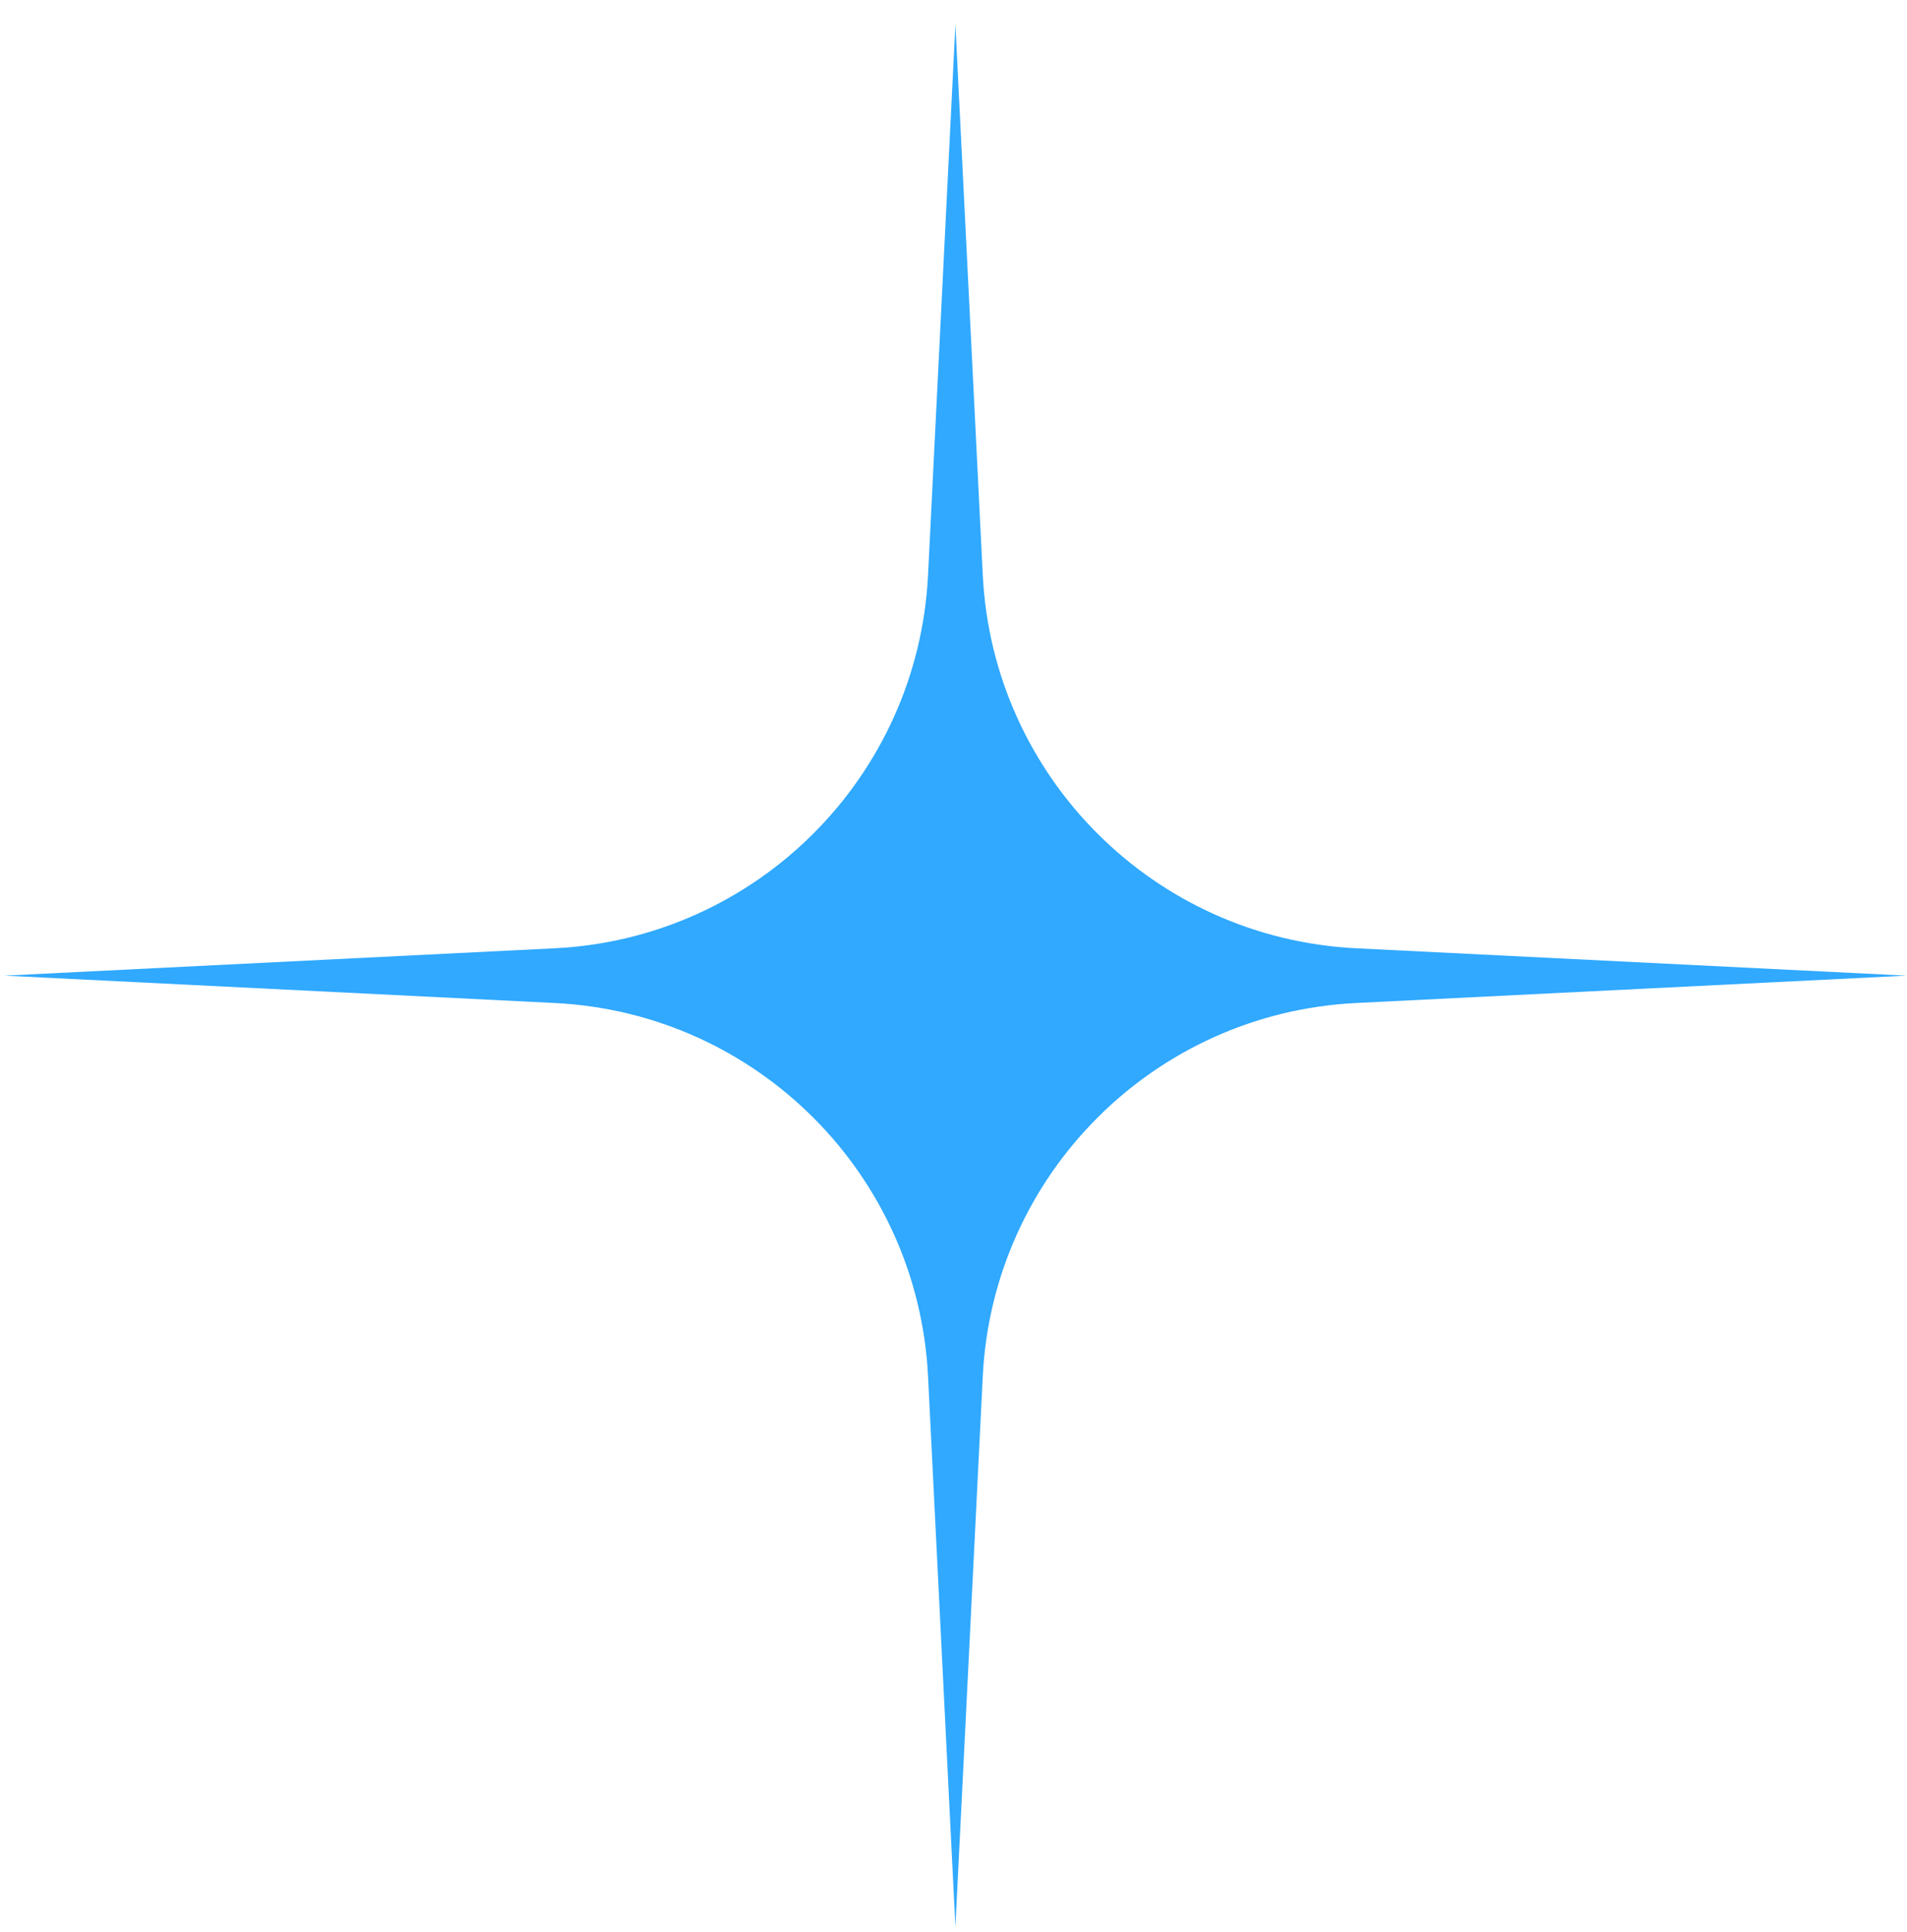<svg width="77" height="78" viewBox="0 0 77 78" fill="none" xmlns="http://www.w3.org/2000/svg">
<path id="Star 5" d="M38.577 0.987L39.682 23.211C40.087 31.358 46.601 37.871 54.748 38.277L76.972 39.382L54.748 40.487C46.601 40.892 40.087 47.406 39.682 55.553L38.577 77.776L37.472 55.553C37.067 47.406 30.553 40.892 22.406 40.487L0.182 39.382L22.406 38.277C30.553 37.871 37.067 31.358 37.472 23.211L38.577 0.987Z" fill="#30A9FF"/>
</svg>
